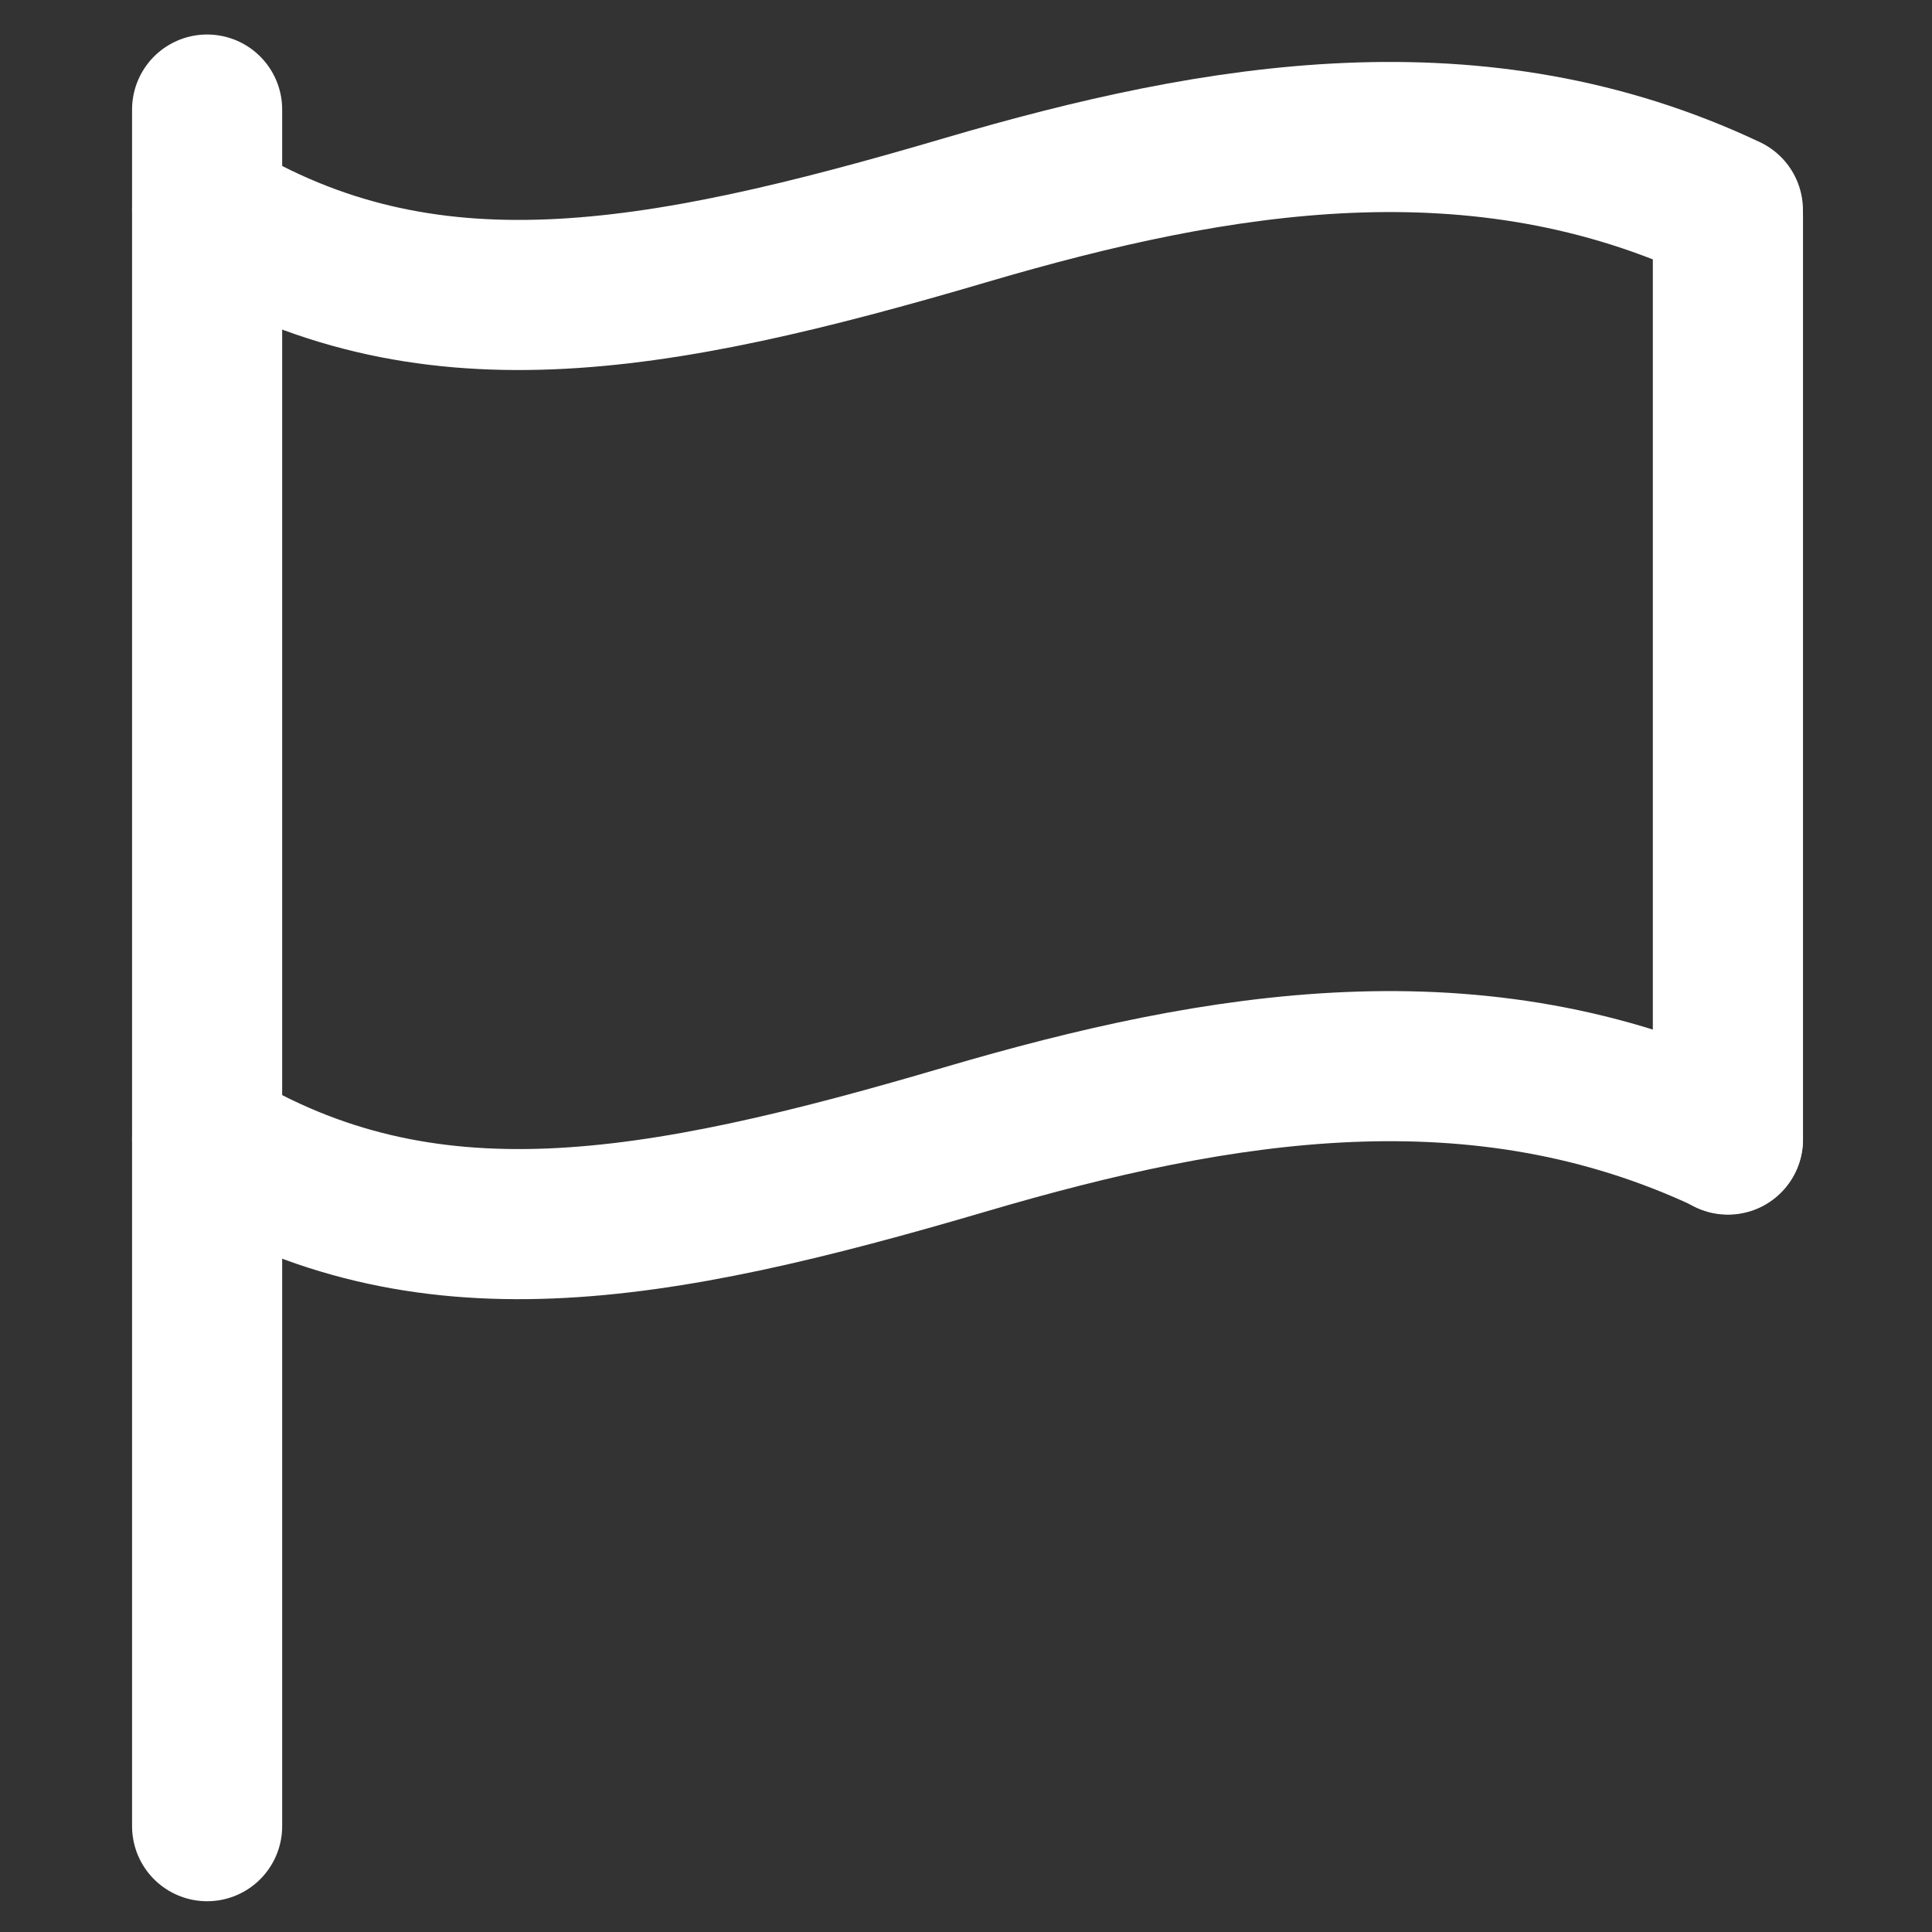 <?xml version="1.0" encoding="UTF-8" standalone="no"?>
<!DOCTYPE svg PUBLIC "-//W3C//DTD SVG 1.1//EN" "http://www.w3.org/Graphics/SVG/1.1/DTD/svg11.dtd">
<svg width="100%" height="100%" viewBox="0 0 695 695" version="1.1" xmlns="http://www.w3.org/2000/svg" xmlns:xlink="http://www.w3.org/1999/xlink" xml:space="preserve" xmlns:serif="http://www.serif.com/" style="fill-rule:evenodd;clip-rule:evenodd;stroke-linecap:round;stroke-linejoin:round;stroke-miterlimit:1.5;">
    <rect x="0" y="0" width="695" height="695" fill="#333333" stroke="none"/>
    <g>
        <path d="M74.507,39.411L74.507,656.932" style="fill:none;stroke:white;stroke-width:54px;"/>
        <g transform="matrix(0.538,0,0,0.538,581.504,56.505)">
            <path d="M74.507,39.411L74.507,656.932" style="fill:none;stroke:white;stroke-width:100.41px;"/>
        </g>
        <path d="M621.573,409.796C531.925,367.472 438.831,382.909 347.5,409.796C234.309,443.118 152.796,457.351 74.507,409.796" style="fill:none;stroke:white;stroke-width:54px;"/>
        <g transform="matrix(1,0,0,1,0,-334.242)">
            <path d="M621.573,409.796C531.925,367.472 438.831,382.909 347.5,409.796C234.309,443.118 152.796,457.351 74.507,409.796" style="fill:none;stroke:white;stroke-width:54px;"/>
        </g>
    </g>
</svg>

